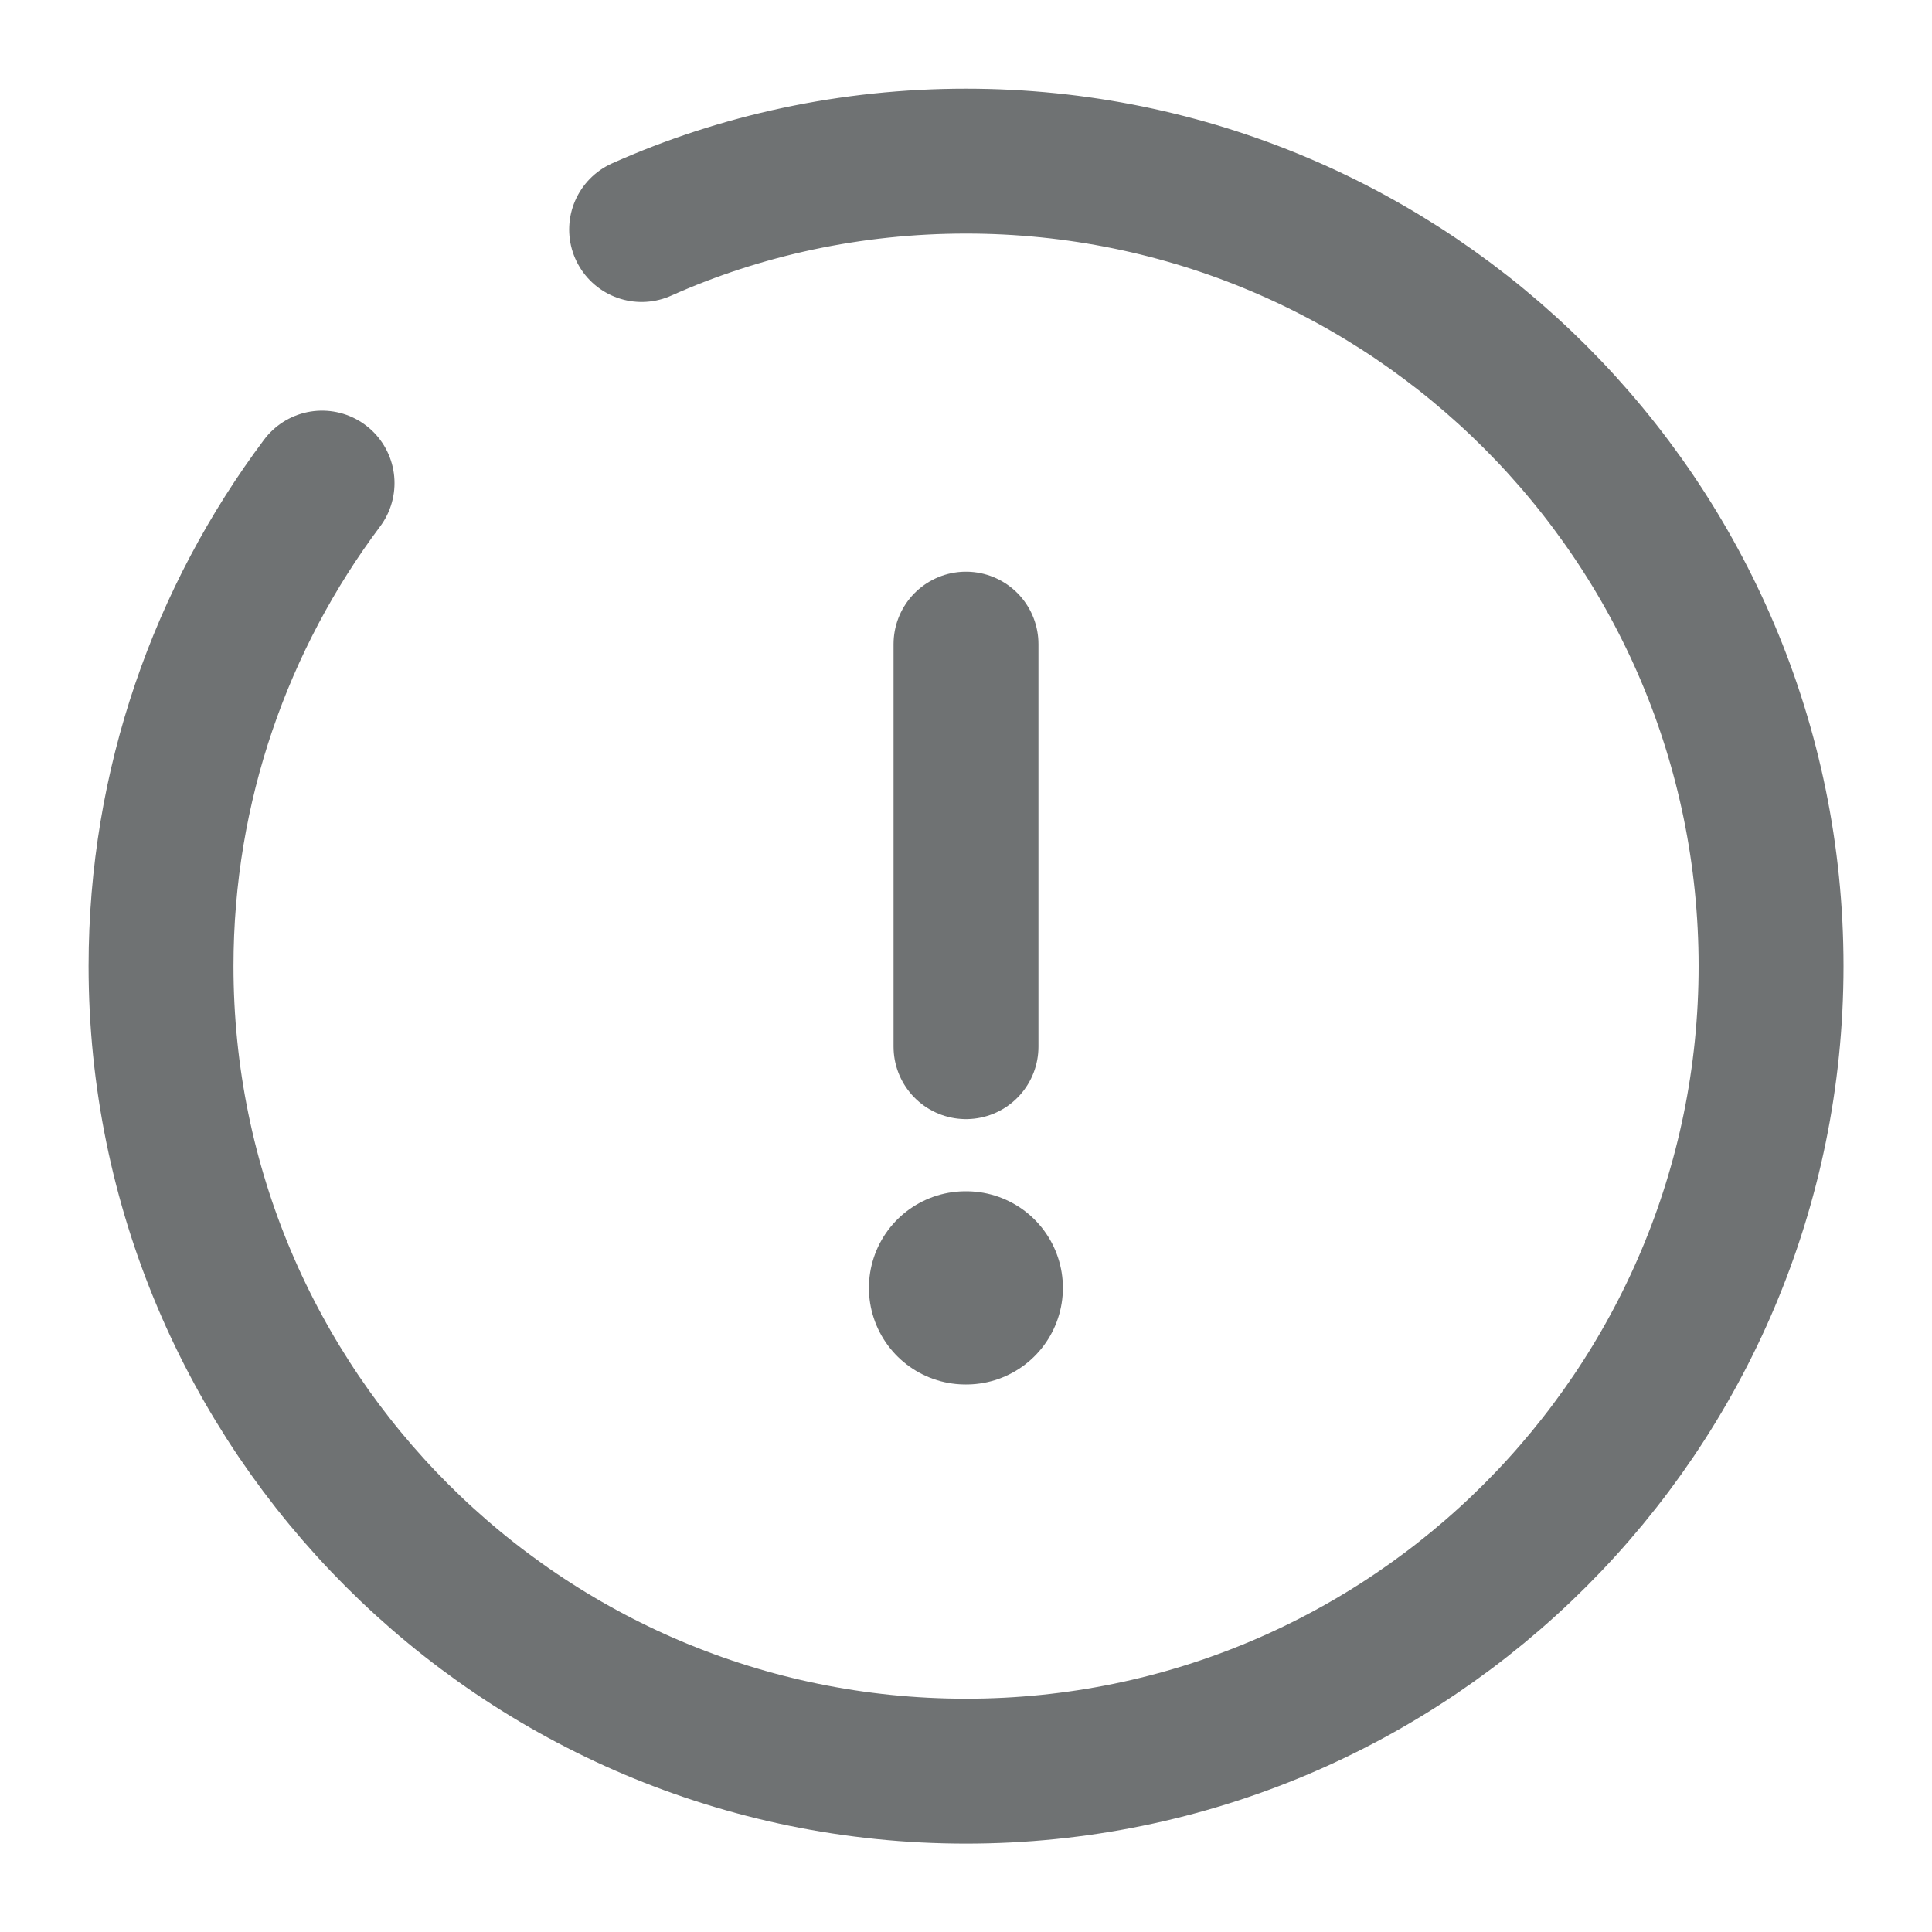 <svg width="20" height="20" viewBox="0 0 20 20" fill="none" xmlns="http://www.w3.org/2000/svg">
<path d="M10 6.668V10.835" stroke="#6F7273" stroke-width="1.5" stroke-linecap="round" stroke-linejoin="round"/>
<path d="M3.334 5.001C2.292 6.393 1.667 8.126 1.667 10.001C1.667 14.601 5.4 18.335 10 18.335C14.6 18.335 18.334 14.601 18.334 10.001C18.334 5.401 14.6 1.668 10 1.668C8.809 1.668 7.667 1.918 6.642 2.376" stroke="#6F7273" stroke-width="1.5" stroke-linecap="round" stroke-linejoin="round"/>
<path d="M9.995 13.332H10.003" stroke="#6F7273" stroke-width="2" stroke-linecap="round" stroke-linejoin="round"/>
</svg>
